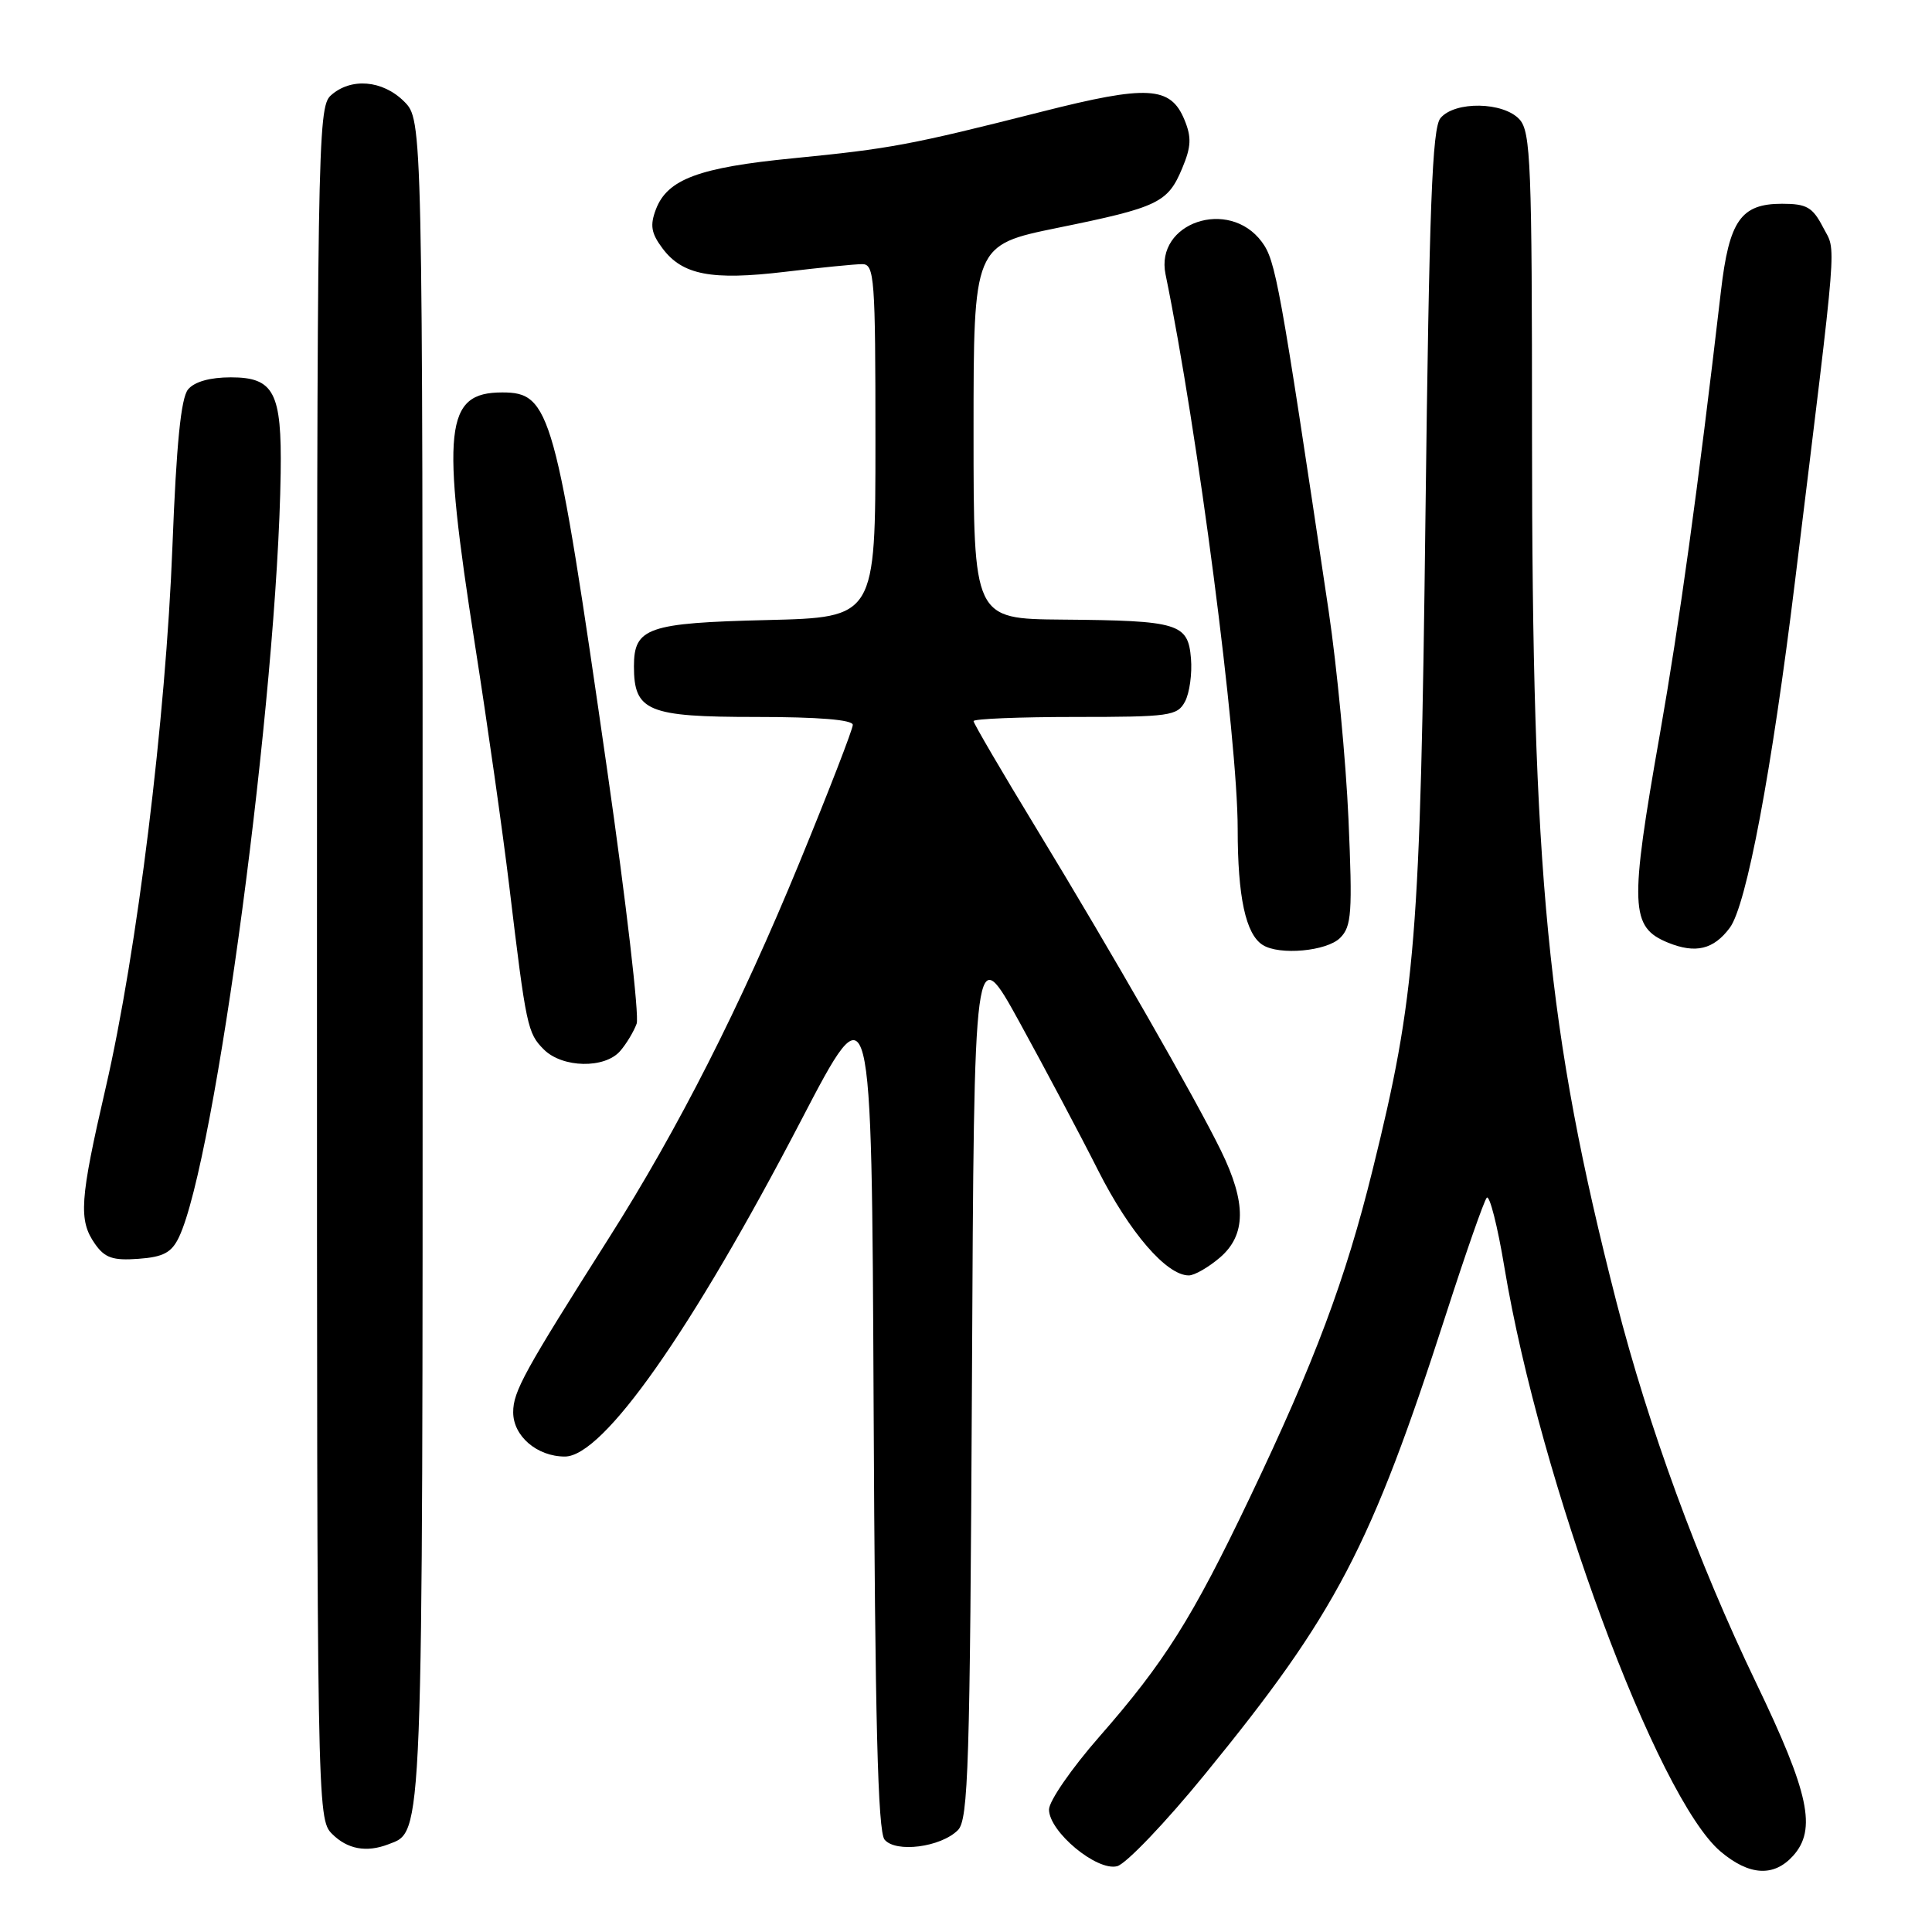 <?xml version="1.0" encoding="UTF-8" standalone="no"?>
<!DOCTYPE svg PUBLIC "-//W3C//DTD SVG 1.1//EN" "http://www.w3.org/Graphics/SVG/1.1/DTD/svg11.dtd" >
<svg xmlns="http://www.w3.org/2000/svg" xmlns:xlink="http://www.w3.org/1999/xlink" version="1.1" viewBox="0 0 256 256">
 <g >
 <path fill="currentColor"
d=" M 159.65 235.11 C 177.05 213.81 181.64 205.04 191.65 174.00 C 194.22 166.03 196.63 159.14 197.00 158.71 C 197.37 158.28 198.43 162.42 199.34 167.92 C 204.06 196.33 219.58 238.26 228.00 245.35 C 231.79 248.54 235.03 248.73 237.58 245.92 C 240.75 242.41 239.73 237.62 232.70 223.00 C 225.00 207.01 218.42 189.05 214.18 172.50 C 205.00 136.64 203.00 116.09 203.00 57.73 C 203.00 21.85 202.83 17.47 201.35 15.83 C 199.22 13.48 192.77 13.37 190.87 15.65 C 189.77 16.98 189.38 27.25 188.88 68.40 C 188.21 124.29 187.60 131.89 181.88 155.00 C 178.30 169.51 174.23 180.38 165.57 198.52 C 157.98 214.42 154.30 220.27 145.67 230.12 C 142.00 234.31 139.00 238.65 139.00 239.77 C 139.00 242.71 145.34 247.98 148.03 247.28 C 149.21 246.97 154.44 241.50 159.65 235.11 Z  M 51.46 244.38 C 56.10 242.60 56.00 245.17 56.00 127.00 C 56.00 15.91 56.00 15.91 53.55 13.45 C 50.69 10.60 46.48 10.26 43.83 12.65 C 42.08 14.24 42.00 19.12 42.00 127.65 C 42.00 239.67 42.02 241.02 44.00 243.00 C 46.03 245.03 48.54 245.50 51.46 244.38 Z  M 126.93 242.50 C 128.31 241.12 128.53 234.02 128.79 182.71 C 129.07 124.50 129.07 124.50 135.12 135.50 C 138.44 141.55 143.13 150.37 145.52 155.11 C 149.68 163.33 154.58 169.00 157.52 169.00 C 158.27 169.00 160.13 167.93 161.65 166.63 C 165.13 163.64 165.17 159.38 161.78 152.46 C 158.43 145.60 147.29 126.16 137.34 109.80 C 132.75 102.26 129.00 95.84 129.00 95.55 C 129.00 95.25 135.06 95.00 142.46 95.00 C 155.00 95.00 156.01 94.86 157.02 92.96 C 157.62 91.83 157.98 89.26 157.81 87.25 C 157.42 82.60 156.21 82.23 140.75 82.10 C 129.00 82.00 129.00 82.00 129.00 57.24 C 129.00 32.47 129.00 32.47 140.14 30.19 C 153.49 27.47 154.74 26.87 156.65 22.29 C 157.85 19.43 157.90 18.18 156.94 15.86 C 155.10 11.41 152.06 11.24 138.00 14.81 C 120.59 19.22 118.01 19.70 105.12 20.97 C 92.60 22.19 88.43 23.75 86.91 27.74 C 86.11 29.85 86.28 30.90 87.77 32.89 C 90.41 36.44 94.26 37.18 104.00 36.02 C 108.67 35.46 113.29 35.00 114.25 35.00 C 115.87 35.00 116.00 36.78 116.00 58.41 C 116.00 81.81 116.00 81.81 101.65 82.16 C 85.81 82.54 84.00 83.17 84.00 88.29 C 84.00 94.24 85.82 95.00 100.15 95.00 C 108.43 95.00 113.00 95.37 113.00 96.05 C 113.00 96.62 109.82 104.84 105.93 114.30 C 98.11 133.33 89.86 149.59 80.71 164.00 C 69.44 181.77 68.00 184.38 68.00 187.13 C 68.00 190.29 71.16 193.00 74.85 193.00 C 79.93 193.00 91.61 176.38 106.13 148.50 C 115.50 130.50 115.50 130.50 115.76 186.41 C 115.95 227.97 116.32 242.69 117.21 243.76 C 118.69 245.54 124.66 244.77 126.93 242.50 Z  M 23.71 163.94 C 28.54 153.80 36.77 92.06 37.19 62.67 C 37.35 51.99 36.31 50.00 30.59 50.00 C 27.83 50.00 25.76 50.58 24.92 51.60 C 23.98 52.73 23.37 58.83 22.85 72.35 C 21.97 95.23 18.16 126.15 14.01 144.11 C 10.56 159.03 10.38 161.67 12.59 164.83 C 13.89 166.68 14.96 167.05 18.34 166.80 C 21.65 166.56 22.73 165.98 23.71 163.94 Z  M 82.19 139.25 C 83.02 138.29 83.99 136.66 84.36 135.64 C 84.72 134.61 82.97 119.54 80.47 102.14 C 73.61 54.41 72.94 52.00 66.55 52.00 C 58.93 52.00 58.43 56.68 62.96 85.59 C 64.59 95.99 66.63 110.35 67.49 117.50 C 69.72 136.07 69.90 136.90 72.06 139.06 C 74.52 141.52 80.15 141.63 82.19 139.25 Z  M 177.57 124.28 C 179.10 122.76 179.22 120.97 178.68 108.53 C 178.34 100.81 177.16 88.42 176.06 81.00 C 169.55 37.36 169.04 34.53 167.19 32.04 C 162.83 26.18 153.03 29.50 154.44 36.35 C 158.69 57.03 164.00 97.86 164.00 109.85 C 164.00 118.85 165.06 123.78 167.31 125.21 C 169.52 126.62 175.81 126.04 177.57 124.28 Z  M 229.21 122.93 C 231.42 119.96 234.77 102.17 237.85 77.00 C 243.61 29.98 243.33 33.54 241.57 30.13 C 240.18 27.45 239.40 27.00 236.13 27.00 C 230.67 27.00 229.12 29.22 228.03 38.61 C 224.96 64.98 222.54 82.49 219.95 97.23 C 215.90 120.18 216.01 122.86 221.03 124.91 C 224.68 126.39 227.07 125.81 229.21 122.93 Z "/>
</g>
</svg>